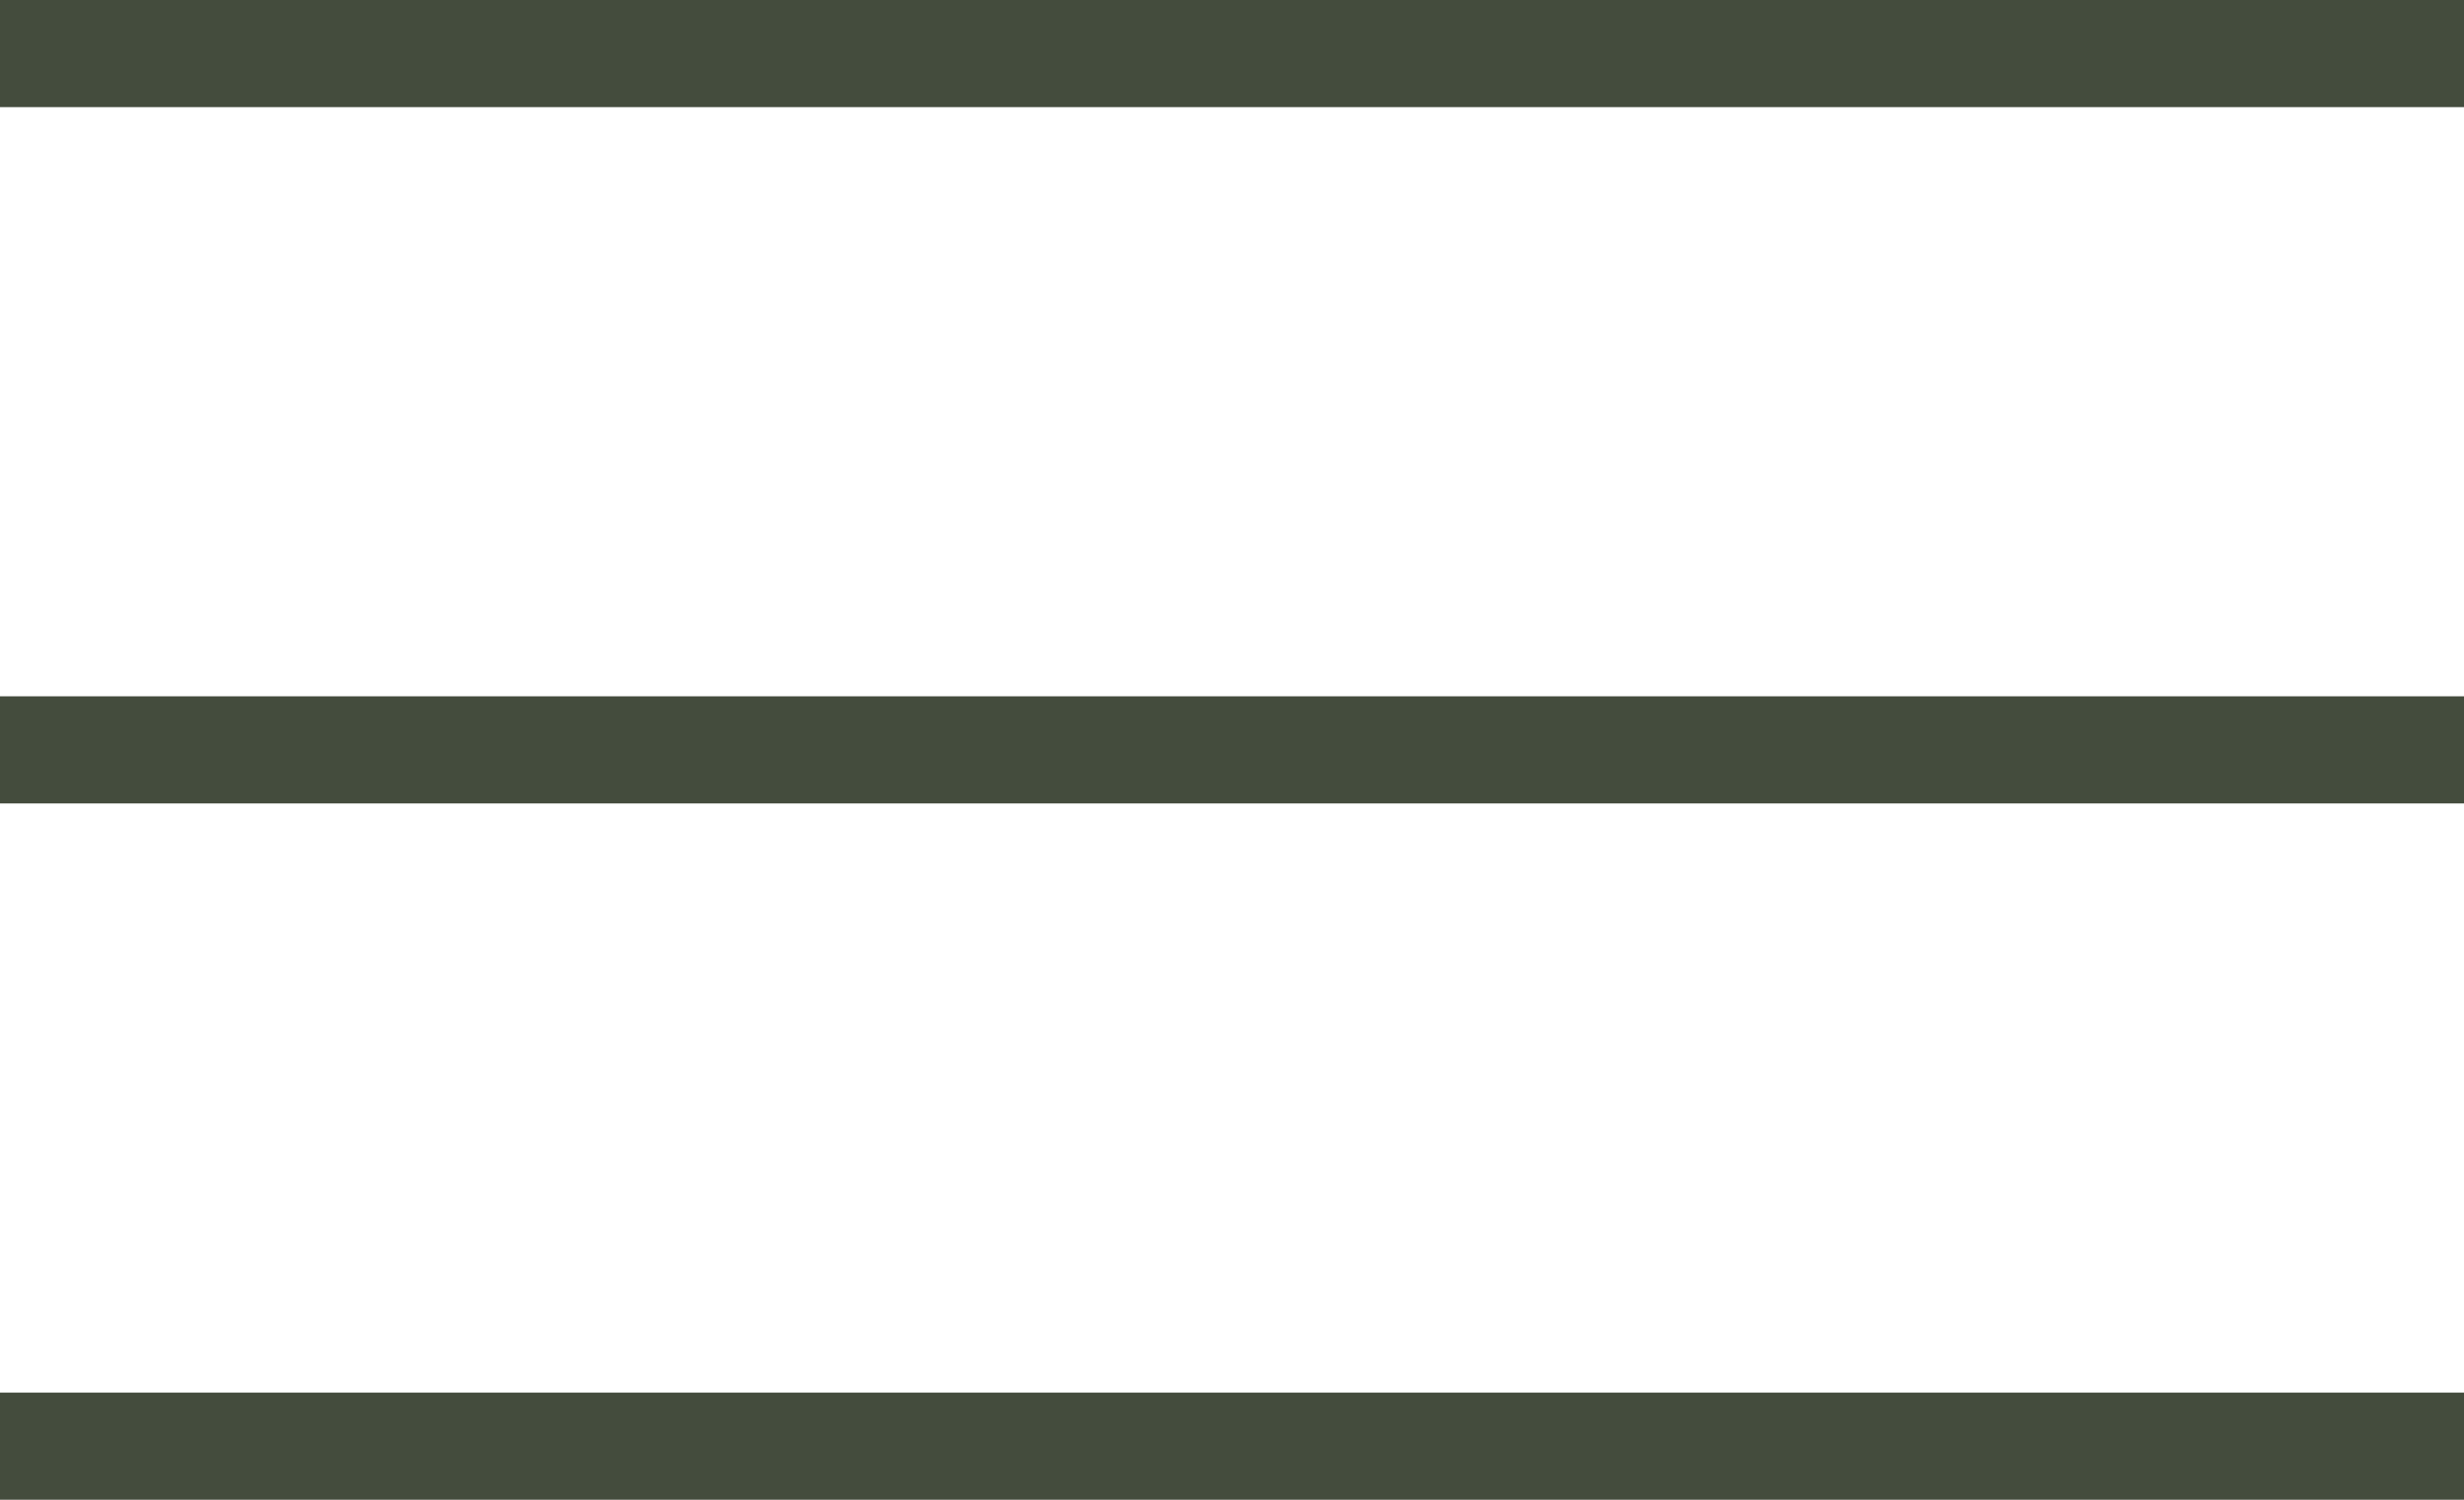 <svg width="46" height="28" class="hof-navigation--open my-auto" viewBox="0 0 46 28" fill="none" xmlns="http://www.w3.org/2000/svg">
    <line y1="1" x2="46" y2="1" stroke="#444C3D" stroke-width="2"/>
    <line y1="14" x2="46" y2="14" stroke="#444C3D" stroke-width="2"/>
    <line y1="27" x2="46" y2="27" stroke="#444C3D" stroke-width="2"/>
</svg>

